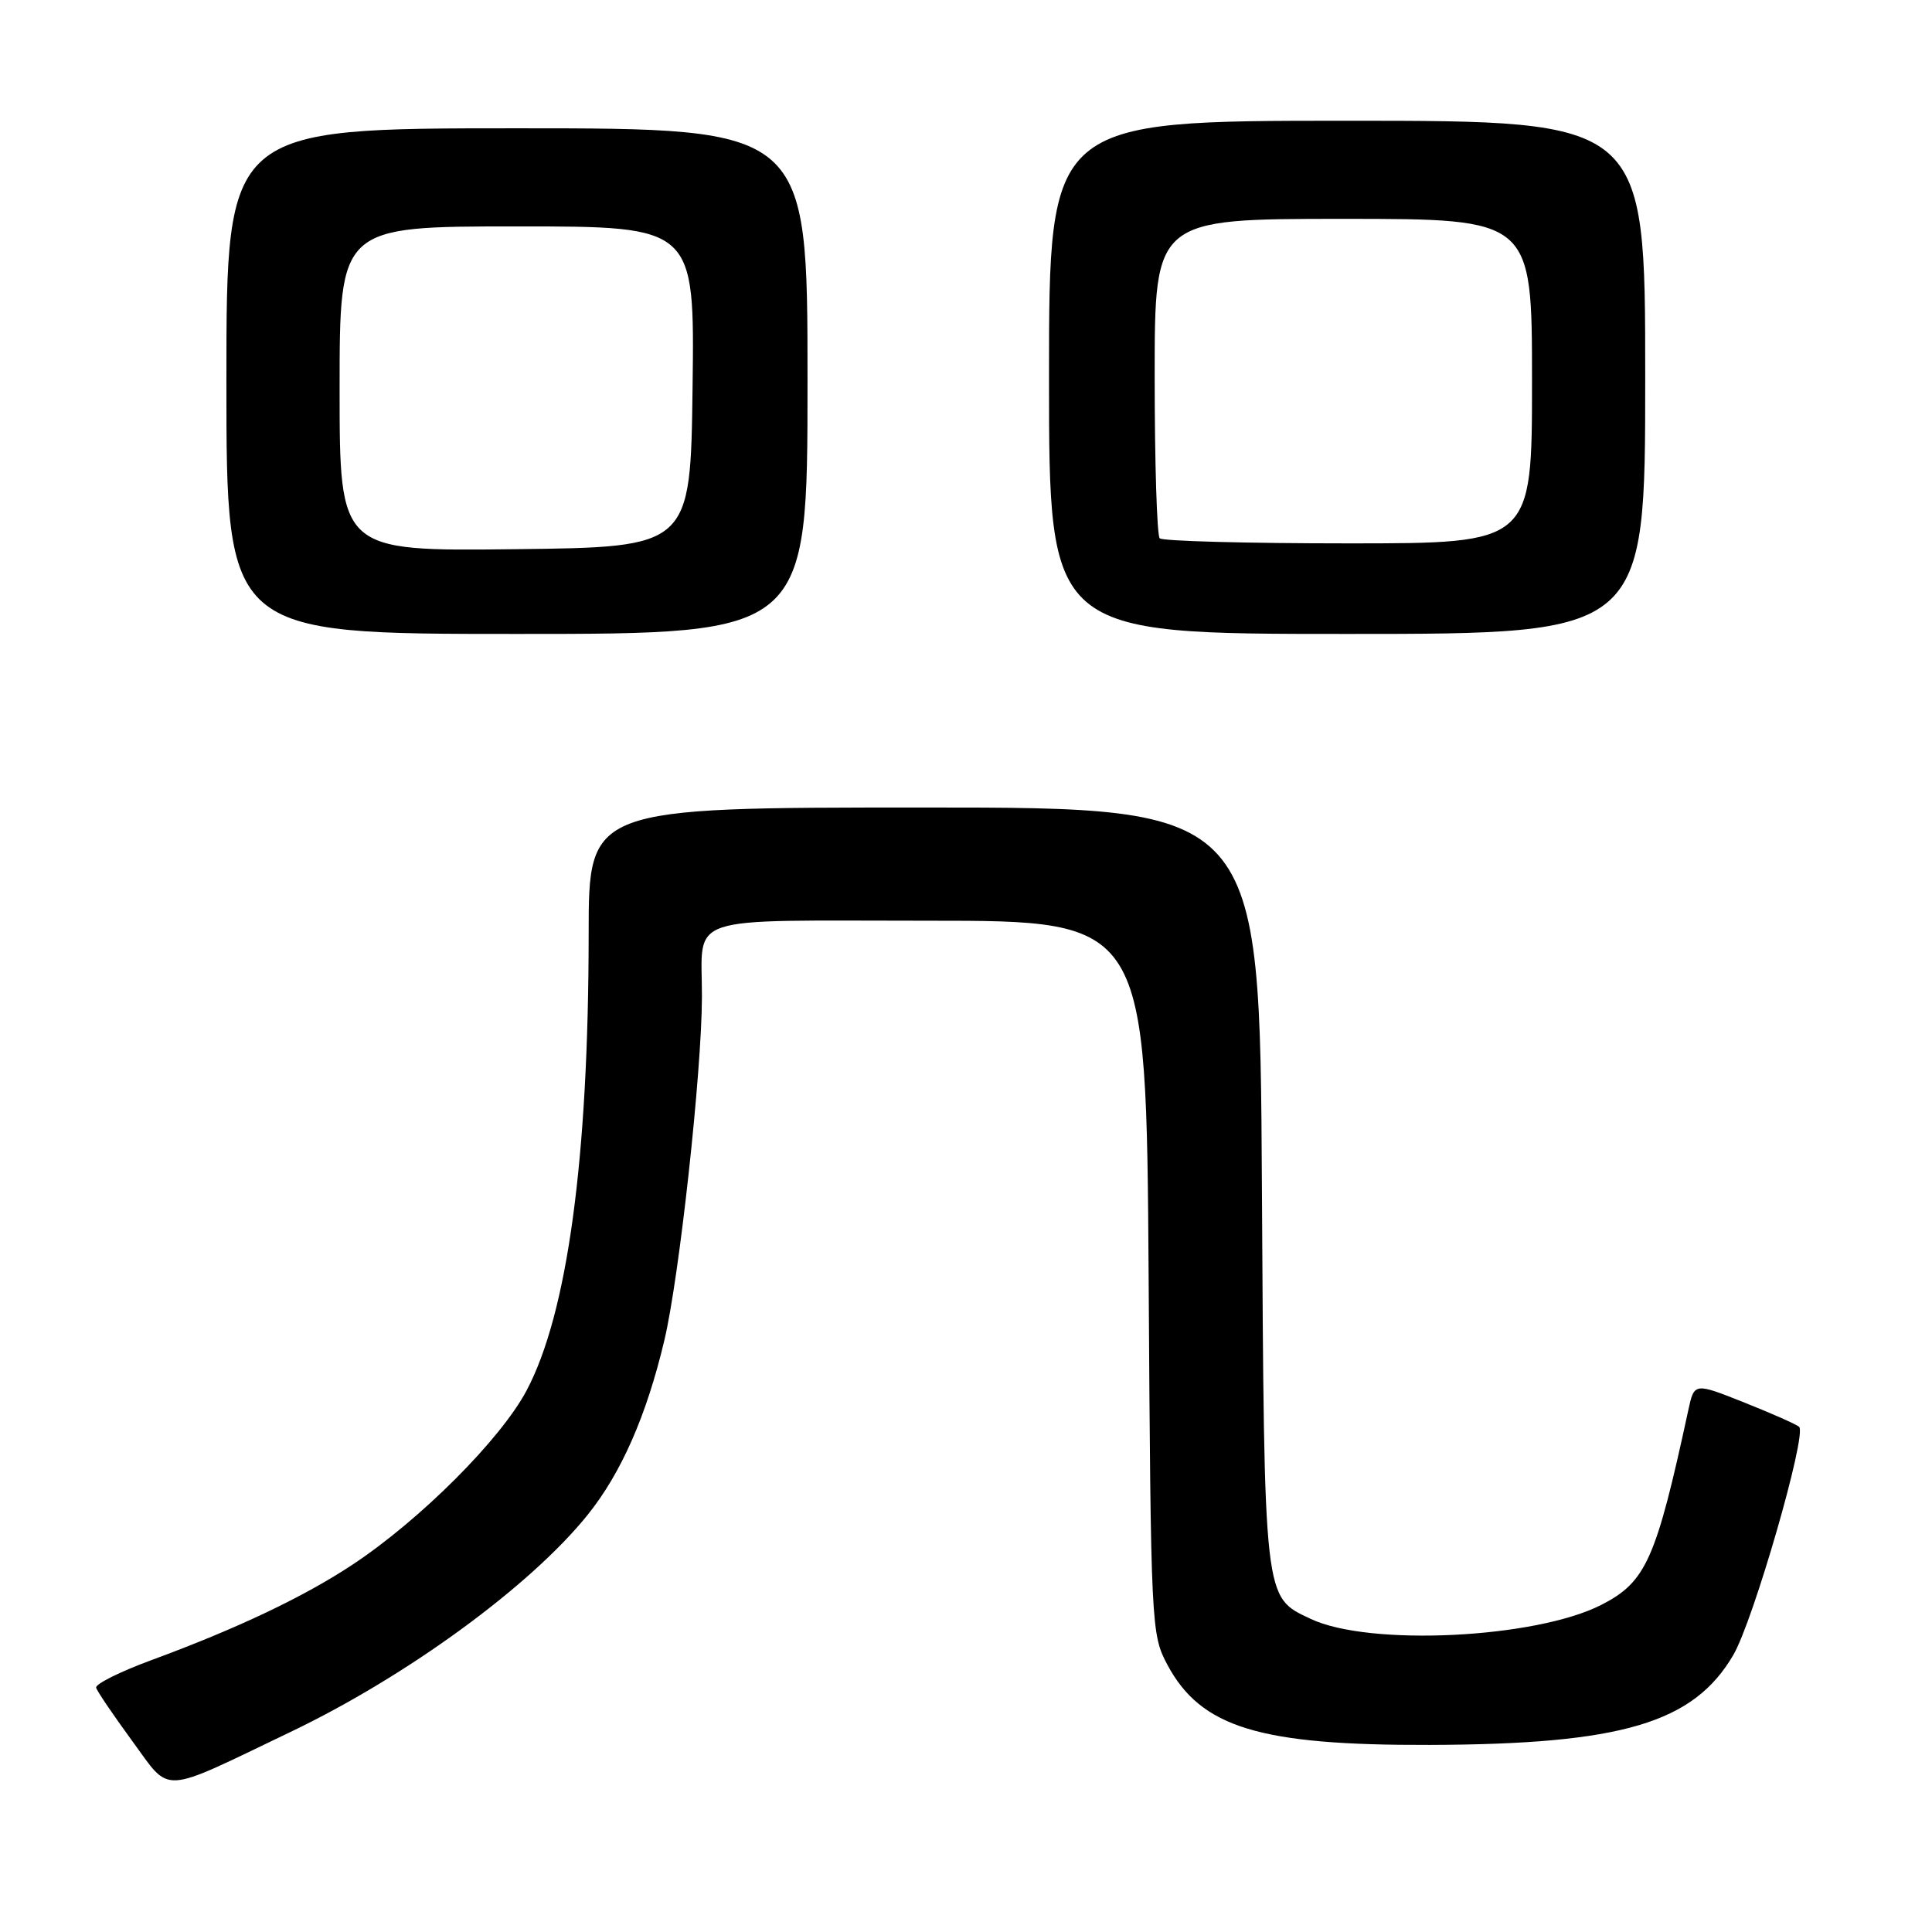 <?xml version="1.0" encoding="UTF-8" standalone="no"?>
<!DOCTYPE svg PUBLIC "-//W3C//DTD SVG 1.1//EN" "http://www.w3.org/Graphics/SVG/1.1/DTD/svg11.dtd" >
<svg xmlns="http://www.w3.org/2000/svg" xmlns:xlink="http://www.w3.org/1999/xlink" version="1.1" viewBox="0 0 256 256">
 <g >
 <path fill="currentColor"
d=" M 38.50 229.49 C 53.96 222.09 70.32 210.13 77.88 200.71 C 82.32 195.18 85.67 187.57 88.03 177.60 C 90.01 169.28 92.99 142.03 93.01 132.09 C 93.04 121.01 90.09 122.00 123.06 122.00 C 151.89 122.00 151.89 122.00 152.20 169.25 C 152.49 215.68 152.54 216.57 154.69 220.60 C 159.14 228.91 166.89 231.28 189.45 231.21 C 214.88 231.13 224.39 228.32 229.67 219.30 C 232.32 214.78 239.44 190.11 238.40 189.07 C 238.10 188.77 234.85 187.32 231.17 185.86 C 224.50 183.20 224.50 183.20 223.71 186.85 C 219.42 206.69 218.12 209.61 212.19 212.65 C 203.46 217.11 181.40 218.18 173.67 214.51 C 167.42 211.55 167.53 212.51 167.21 157.25 C 166.93 107.00 166.93 107.00 122.46 107.00 C 78.00 107.00 78.00 107.00 78.00 123.75 C 77.99 153.46 75.19 174.06 69.77 184.26 C 66.33 190.74 55.67 201.40 46.70 207.33 C 40.25 211.60 31.38 215.81 20.05 219.98 C 15.90 221.51 12.61 223.15 12.74 223.63 C 12.87 224.11 15.03 227.28 17.52 230.69 C 22.73 237.78 20.99 237.88 38.50 229.49 Z  M 107.00 50.50 C 107.00 17.00 107.00 17.00 68.50 17.00 C 30.00 17.00 30.00 17.00 30.00 50.50 C 30.00 84.00 30.00 84.00 68.50 84.00 C 107.00 84.00 107.00 84.00 107.00 50.50 Z  M 218.00 50.00 C 218.00 16.00 218.00 16.00 178.50 16.00 C 139.00 16.00 139.00 16.00 139.00 50.00 C 139.00 84.00 139.00 84.00 178.50 84.00 C 218.00 84.00 218.00 84.00 218.00 50.00 Z  M 45.00 51.52 C 45.00 30.00 45.00 30.00 68.52 30.00 C 92.04 30.00 92.04 30.00 91.77 51.25 C 91.50 72.50 91.50 72.50 68.25 72.77 C 45.00 73.04 45.00 73.04 45.00 51.52 Z  M 153.67 71.33 C 153.30 70.97 153.00 61.29 153.00 49.83 C 153.00 29.00 153.00 29.00 178.00 29.00 C 203.00 29.00 203.00 29.00 203.00 50.50 C 203.00 72.00 203.00 72.00 178.67 72.00 C 165.28 72.00 154.03 71.70 153.67 71.33 Z "/>
</g>
</svg>